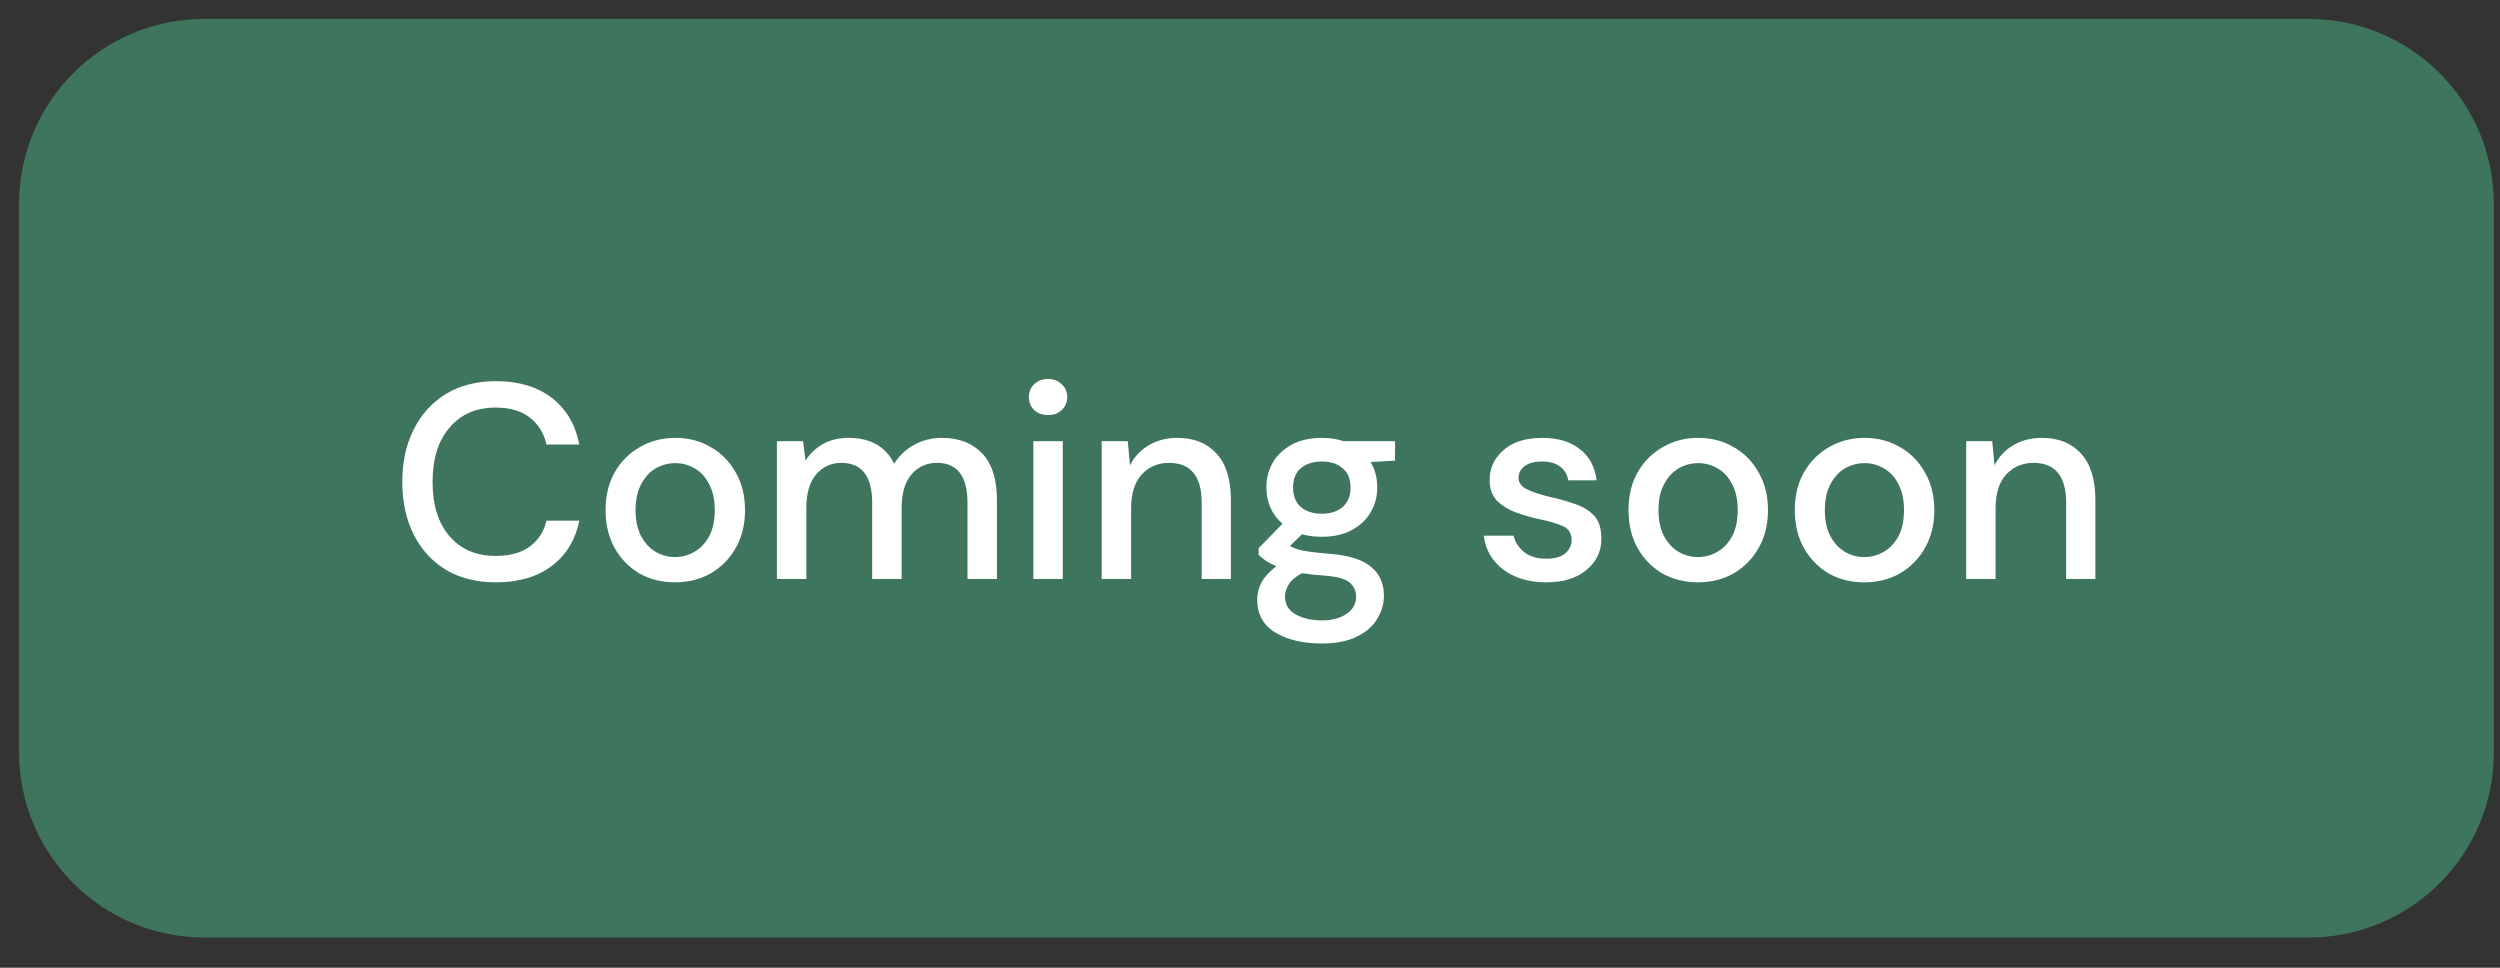 <svg width="62" height="24" viewBox="0 0 62 24" fill="none" xmlns="http://www.w3.org/2000/svg">
<rect x="0" y="0" width="62" height="24" fill="#333333" stroke="none"/>
<path d="M0.473 5.062C0.473 2.525 2.529 0.469 5.066 0.469H57.254C59.791 0.469 61.848 2.525 61.848 5.062V18.656C61.848 21.193 59.791 23.25 57.254 23.25H5.066C2.529 23.25 0.473 21.193 0.473 18.656V5.062Z" fill="#48BA86" fill-opacity="0.5"/>
<path d="M12.299 14.442C11.822 14.442 11.408 14.339 11.059 14.132C10.714 13.921 10.448 13.629 10.26 13.257C10.071 12.88 9.977 12.446 9.977 11.954C9.977 11.458 10.071 11.024 10.26 10.652C10.448 10.275 10.714 9.982 11.059 9.77C11.408 9.559 11.822 9.453 12.299 9.453C12.864 9.453 13.326 9.591 13.684 9.867C14.043 10.142 14.27 10.528 14.367 11.024H13.553C13.489 10.744 13.351 10.521 13.14 10.356C12.929 10.191 12.646 10.108 12.292 10.108C11.81 10.108 11.429 10.273 11.149 10.604C10.868 10.93 10.728 11.38 10.728 11.954C10.728 12.524 10.868 12.972 11.149 13.298C11.429 13.624 11.81 13.787 12.292 13.787C12.646 13.787 12.929 13.709 13.14 13.553C13.351 13.397 13.489 13.183 13.553 12.912H14.367C14.27 13.39 14.043 13.764 13.684 14.036C13.326 14.306 12.864 14.442 12.299 14.442ZM16.74 14.442C16.414 14.442 16.12 14.369 15.858 14.222C15.601 14.07 15.397 13.861 15.245 13.595C15.094 13.323 15.018 13.009 15.018 12.65C15.018 12.292 15.094 11.98 15.245 11.713C15.401 11.442 15.61 11.233 15.872 11.086C16.134 10.935 16.426 10.859 16.747 10.859C17.073 10.859 17.365 10.935 17.622 11.086C17.884 11.233 18.091 11.442 18.243 11.713C18.399 11.98 18.477 12.292 18.477 12.65C18.477 13.009 18.399 13.323 18.243 13.595C18.091 13.861 17.884 14.07 17.622 14.222C17.361 14.369 17.067 14.442 16.74 14.442ZM16.74 13.815C16.915 13.815 17.076 13.771 17.223 13.684C17.374 13.597 17.496 13.468 17.588 13.298C17.68 13.124 17.726 12.908 17.726 12.65C17.726 12.393 17.68 12.18 17.588 12.01C17.501 11.835 17.381 11.704 17.23 11.617C17.083 11.53 16.922 11.486 16.747 11.486C16.573 11.486 16.41 11.53 16.258 11.617C16.111 11.704 15.992 11.835 15.9 12.01C15.808 12.18 15.762 12.393 15.762 12.65C15.762 12.908 15.808 13.124 15.9 13.298C15.992 13.468 16.111 13.597 16.258 13.684C16.405 13.771 16.566 13.815 16.74 13.815ZM19.267 14.359V10.942H19.915L19.977 11.424C20.087 11.249 20.231 11.112 20.411 11.011C20.594 10.909 20.806 10.859 21.044 10.859C21.587 10.859 21.963 11.072 22.175 11.5C22.299 11.302 22.464 11.146 22.671 11.031C22.882 10.916 23.109 10.859 23.353 10.859C23.78 10.859 24.115 10.988 24.359 11.245C24.602 11.502 24.724 11.886 24.724 12.396V14.359H23.994V12.471C23.994 11.81 23.741 11.479 23.236 11.479C22.979 11.479 22.767 11.576 22.602 11.768C22.441 11.961 22.361 12.237 22.361 12.595V14.359H21.63V12.471C21.63 11.81 21.375 11.479 20.865 11.479C20.613 11.479 20.404 11.576 20.238 11.768C20.078 11.961 19.997 12.237 19.997 12.595V14.359H19.267ZM25.992 10.294C25.854 10.294 25.739 10.253 25.648 10.17C25.56 10.083 25.517 9.975 25.517 9.846C25.517 9.717 25.56 9.612 25.648 9.529C25.739 9.442 25.854 9.398 25.992 9.398C26.13 9.398 26.242 9.442 26.33 9.529C26.422 9.612 26.468 9.717 26.468 9.846C26.468 9.975 26.422 10.083 26.33 10.17C26.242 10.253 26.13 10.294 25.992 10.294ZM25.627 14.359V10.942H26.357V14.359H25.627ZM27.322 14.359V10.942H27.969L28.024 11.541C28.13 11.33 28.284 11.164 28.486 11.045C28.693 10.921 28.929 10.859 29.196 10.859C29.609 10.859 29.933 10.988 30.167 11.245C30.406 11.502 30.526 11.886 30.526 12.396V14.359H29.802V12.471C29.802 11.81 29.531 11.479 28.989 11.479C28.718 11.479 28.493 11.576 28.314 11.768C28.139 11.961 28.052 12.237 28.052 12.595V14.359H27.322ZM32.785 13.312C32.605 13.312 32.44 13.291 32.289 13.25L31.992 13.539C32.043 13.572 32.105 13.599 32.178 13.622C32.252 13.645 32.355 13.666 32.488 13.684C32.622 13.703 32.803 13.721 33.033 13.739C33.487 13.781 33.816 13.891 34.018 14.07C34.22 14.245 34.321 14.479 34.321 14.773C34.321 14.975 34.266 15.166 34.156 15.345C34.05 15.528 33.883 15.675 33.653 15.786C33.428 15.901 33.138 15.958 32.785 15.958C32.307 15.958 31.919 15.866 31.62 15.682C31.326 15.503 31.179 15.23 31.179 14.862C31.179 14.72 31.216 14.578 31.289 14.435C31.367 14.297 31.489 14.166 31.655 14.042C31.558 14.001 31.473 13.957 31.4 13.912C31.331 13.861 31.269 13.81 31.214 13.76V13.595L31.806 12.988C31.54 12.758 31.407 12.458 31.407 12.085C31.407 11.86 31.459 11.656 31.565 11.472C31.675 11.284 31.834 11.135 32.041 11.024C32.247 10.914 32.495 10.859 32.785 10.859C32.978 10.859 33.157 10.886 33.322 10.942H34.597V11.424L33.991 11.458C34.101 11.647 34.156 11.856 34.156 12.085C34.156 12.315 34.101 12.522 33.991 12.706C33.885 12.889 33.729 13.036 33.522 13.147C33.32 13.257 33.074 13.312 32.785 13.312ZM32.785 12.74C32.996 12.74 33.166 12.685 33.295 12.575C33.428 12.46 33.494 12.299 33.494 12.092C33.494 11.881 33.428 11.72 33.295 11.61C33.166 11.5 32.996 11.445 32.785 11.445C32.569 11.445 32.394 11.5 32.261 11.61C32.132 11.72 32.068 11.881 32.068 12.092C32.068 12.299 32.132 12.46 32.261 12.575C32.394 12.685 32.569 12.74 32.785 12.74ZM31.868 14.793C31.868 14.991 31.956 15.138 32.13 15.235C32.305 15.335 32.523 15.386 32.785 15.386C33.037 15.386 33.242 15.331 33.398 15.221C33.554 15.115 33.632 14.973 33.632 14.793C33.632 14.66 33.579 14.545 33.474 14.449C33.368 14.357 33.168 14.3 32.874 14.277C32.654 14.263 32.459 14.242 32.289 14.215C32.128 14.302 32.017 14.396 31.958 14.497C31.898 14.598 31.868 14.697 31.868 14.793ZM38.349 14.442C37.917 14.442 37.561 14.336 37.281 14.125C37.001 13.914 36.84 13.634 36.798 13.284H37.536C37.572 13.441 37.66 13.576 37.798 13.691C37.935 13.801 38.117 13.856 38.342 13.856C38.562 13.856 38.723 13.81 38.824 13.719C38.925 13.627 38.976 13.521 38.976 13.402C38.976 13.227 38.905 13.11 38.762 13.05C38.624 12.986 38.432 12.928 38.184 12.878C37.991 12.836 37.798 12.781 37.605 12.713C37.416 12.644 37.258 12.547 37.129 12.423C37.005 12.294 36.943 12.122 36.943 11.906C36.943 11.608 37.058 11.36 37.288 11.162C37.517 10.96 37.839 10.859 38.252 10.859C38.634 10.859 38.941 10.951 39.176 11.135C39.415 11.318 39.555 11.578 39.596 11.913H38.893C38.87 11.766 38.801 11.651 38.687 11.569C38.576 11.486 38.427 11.445 38.239 11.445C38.055 11.445 37.913 11.484 37.811 11.562C37.71 11.635 37.66 11.732 37.66 11.851C37.66 11.971 37.729 12.065 37.867 12.134C38.009 12.203 38.195 12.265 38.425 12.32C38.654 12.37 38.866 12.43 39.059 12.499C39.256 12.563 39.415 12.66 39.534 12.788C39.654 12.917 39.713 13.105 39.713 13.353C39.718 13.666 39.596 13.925 39.348 14.132C39.105 14.339 38.772 14.442 38.349 14.442ZM42.109 14.442C41.783 14.442 41.489 14.369 41.227 14.222C40.97 14.07 40.766 13.861 40.614 13.595C40.462 13.323 40.387 13.009 40.387 12.65C40.387 12.292 40.462 11.98 40.614 11.713C40.77 11.442 40.979 11.233 41.241 11.086C41.503 10.935 41.794 10.859 42.116 10.859C42.442 10.859 42.734 10.935 42.991 11.086C43.253 11.233 43.46 11.442 43.611 11.713C43.768 11.98 43.846 12.292 43.846 12.65C43.846 13.009 43.768 13.323 43.611 13.595C43.46 13.861 43.253 14.07 42.991 14.222C42.729 14.369 42.435 14.442 42.109 14.442ZM42.109 13.815C42.284 13.815 42.445 13.771 42.592 13.684C42.743 13.597 42.865 13.468 42.957 13.298C43.049 13.124 43.095 12.908 43.095 12.65C43.095 12.393 43.049 12.18 42.957 12.01C42.87 11.835 42.75 11.704 42.599 11.617C42.452 11.53 42.291 11.486 42.116 11.486C41.941 11.486 41.779 11.53 41.627 11.617C41.48 11.704 41.36 11.835 41.269 12.01C41.177 12.18 41.131 12.393 41.131 12.65C41.131 12.908 41.177 13.124 41.269 13.298C41.36 13.468 41.48 13.597 41.627 13.684C41.774 13.771 41.935 13.815 42.109 13.815ZM46.234 14.442C45.908 14.442 45.614 14.369 45.352 14.222C45.095 14.07 44.891 13.861 44.739 13.595C44.587 13.323 44.511 13.009 44.511 12.65C44.511 12.292 44.587 11.98 44.739 11.713C44.895 11.442 45.104 11.233 45.366 11.086C45.628 10.935 45.919 10.859 46.241 10.859C46.567 10.859 46.859 10.935 47.116 11.086C47.378 11.233 47.585 11.442 47.736 11.713C47.892 11.98 47.971 12.292 47.971 12.65C47.971 13.009 47.892 13.323 47.736 13.595C47.585 13.861 47.378 14.07 47.116 14.222C46.854 14.369 46.56 14.442 46.234 14.442ZM46.234 13.815C46.409 13.815 46.569 13.771 46.717 13.684C46.868 13.597 46.99 13.468 47.082 13.298C47.174 13.124 47.219 12.908 47.219 12.65C47.219 12.393 47.174 12.18 47.082 12.01C46.994 11.835 46.875 11.704 46.723 11.617C46.576 11.53 46.416 11.486 46.241 11.486C46.066 11.486 45.903 11.53 45.752 11.617C45.605 11.704 45.485 11.835 45.394 12.01C45.302 12.18 45.256 12.393 45.256 12.65C45.256 12.908 45.302 13.124 45.394 13.298C45.485 13.468 45.605 13.597 45.752 13.684C45.899 13.771 46.06 13.815 46.234 13.815ZM48.761 14.359V10.942H49.408L49.463 11.541C49.569 11.33 49.723 11.164 49.925 11.045C50.132 10.921 50.368 10.859 50.635 10.859C51.048 10.859 51.372 10.988 51.606 11.245C51.845 11.502 51.965 11.886 51.965 12.396V14.359H51.241V12.471C51.241 11.81 50.97 11.479 50.428 11.479C50.157 11.479 49.932 11.576 49.753 11.768C49.578 11.961 49.491 12.237 49.491 12.595V14.359H48.761Z" fill="white"/>
</svg>
